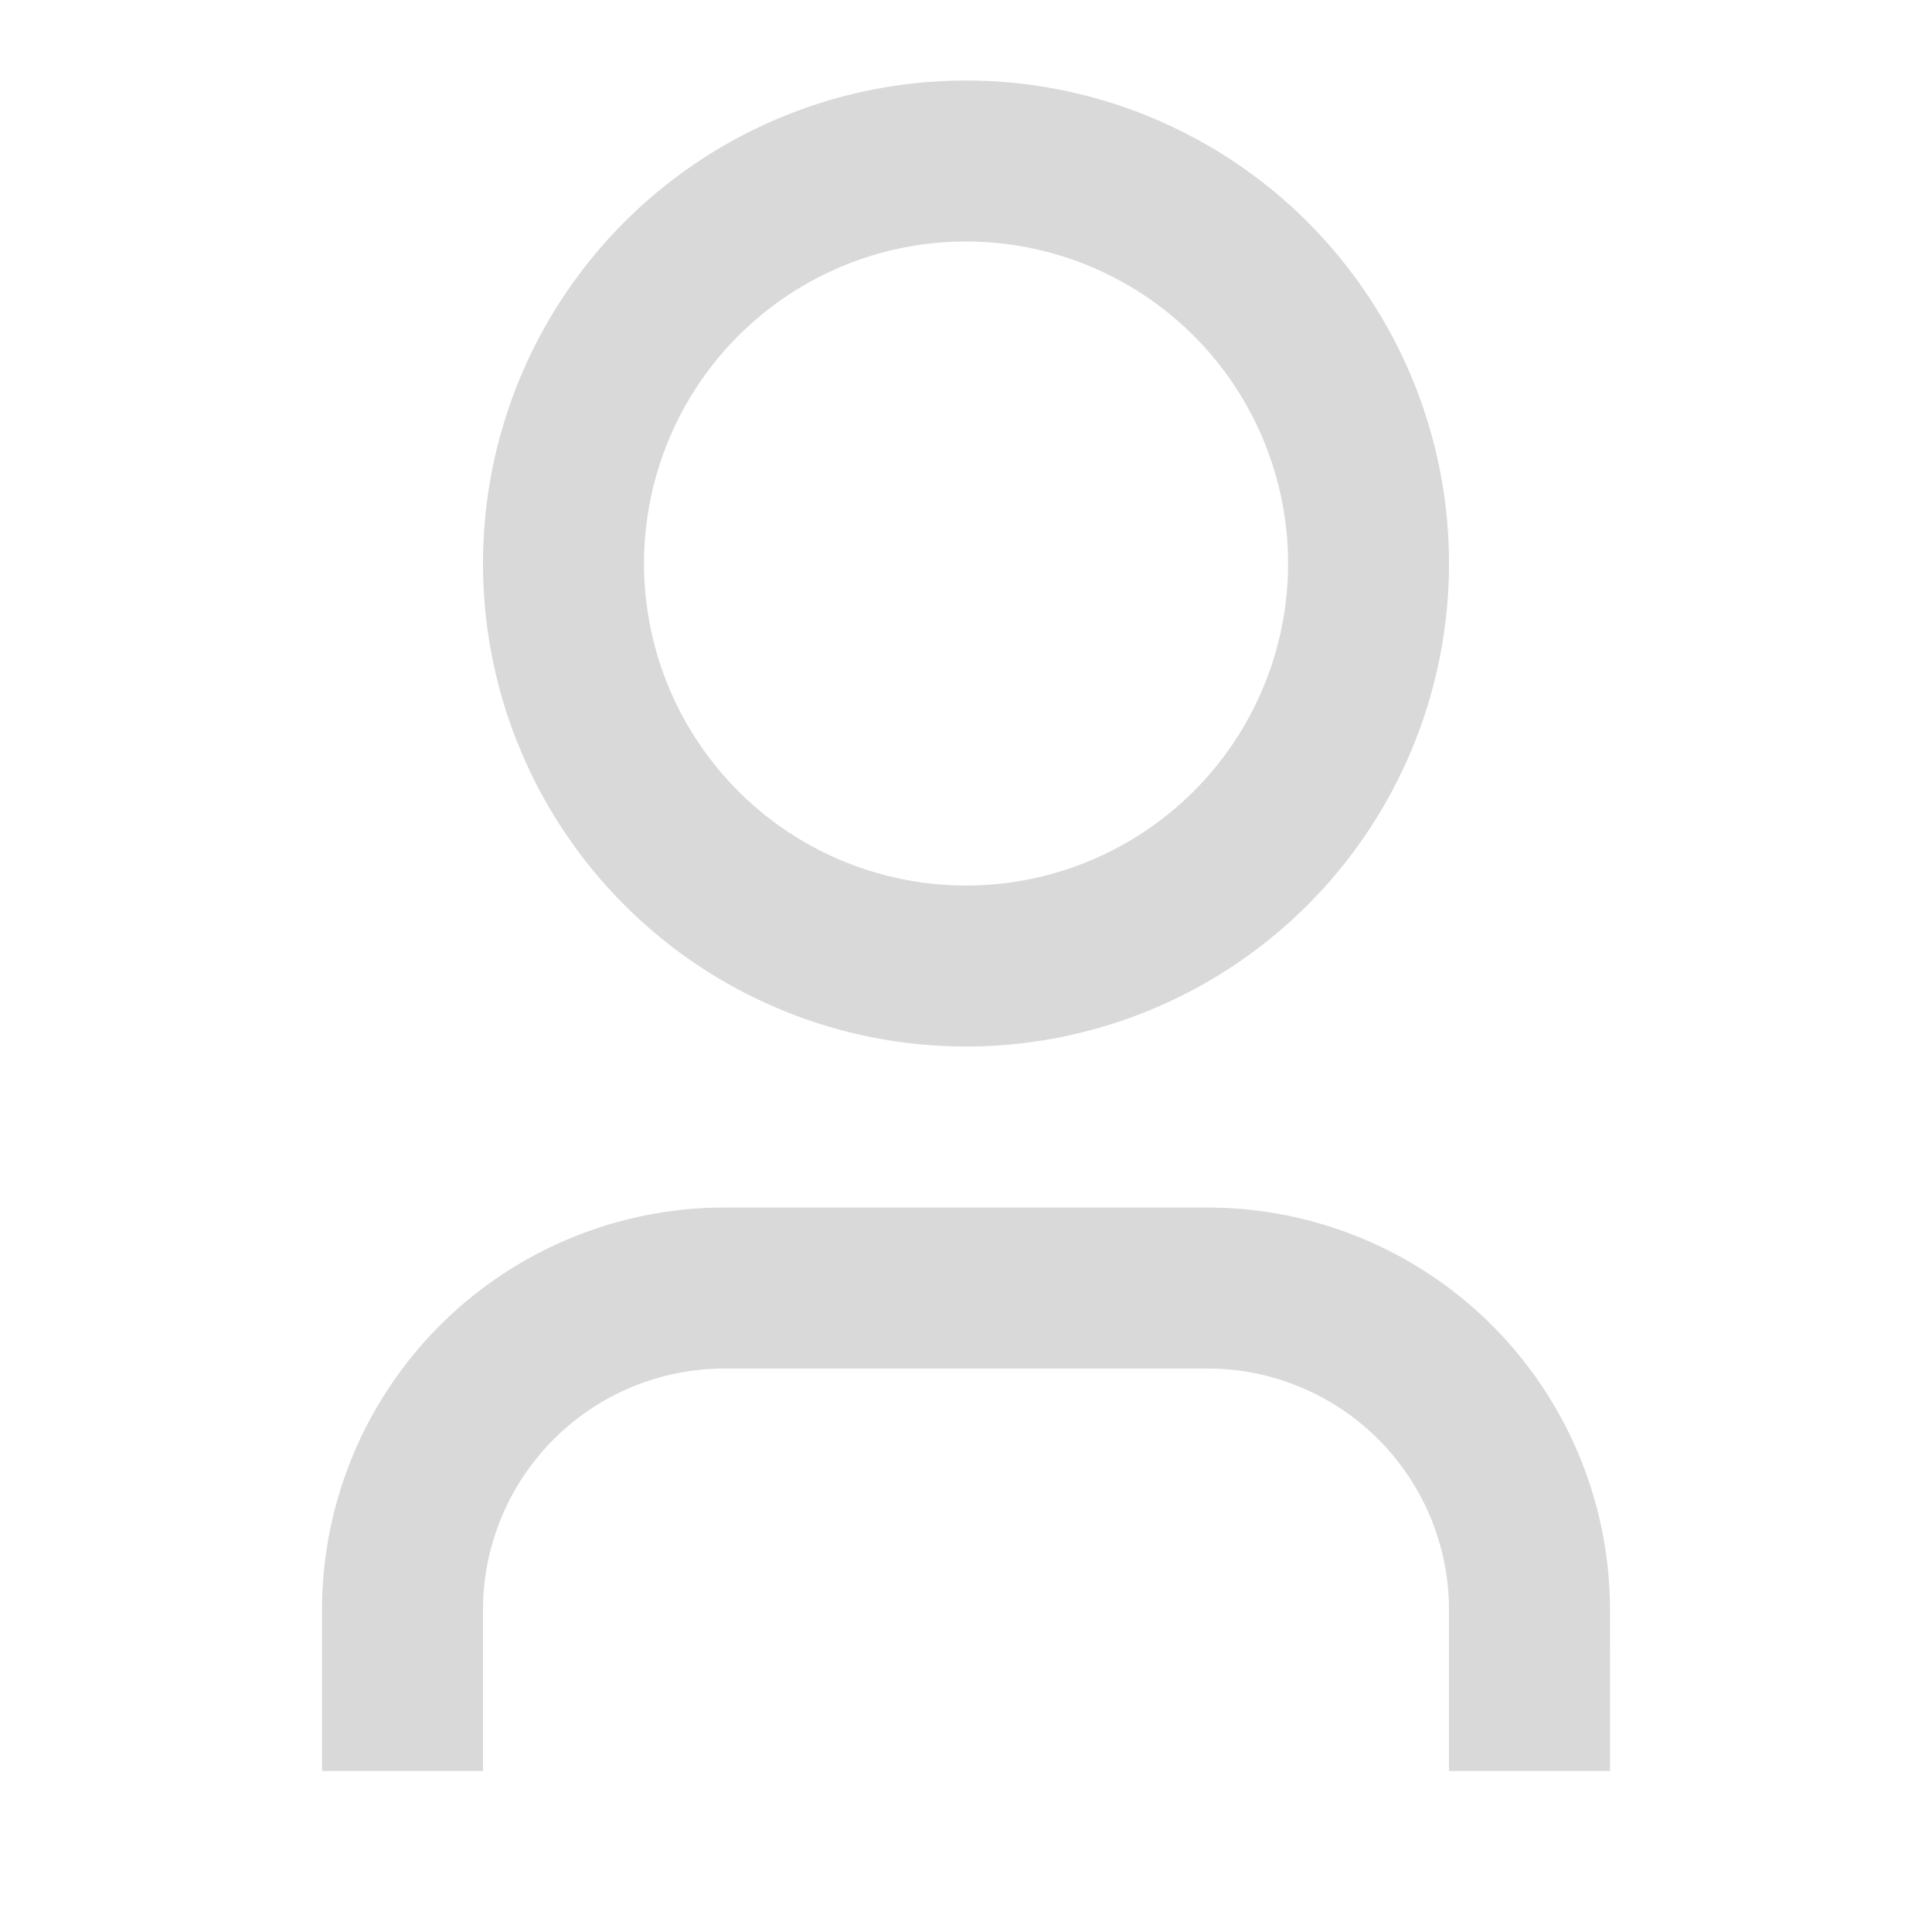 <svg xmlns="http://www.w3.org/2000/svg" width="40" height="40" viewBox="0 0 40 40">
  <g id="Profile-icon" opacity="0.15">
    <path id="Tracé_19" data-name="Tracé 19" d="M0,0H40V40H0Z" fill="none"/>
    <path id="Tracé_20" data-name="Tracé 20" d="M30.667,36H27.333V32.667a5,5,0,0,0-5-5h-10a5,5,0,0,0-5,5V36H4V32.667a8.333,8.333,0,0,1,8.333-8.333h10a8.333,8.333,0,0,1,8.333,8.333ZM17.333,21a10,10,0,1,1,10-10A10,10,0,0,1,17.333,21Zm0-3.333A6.667,6.667,0,1,0,10.667,11,6.667,6.667,0,0,0,17.333,17.667Z" transform="translate(2.667 0.667)"/>
  </g>
</svg>
